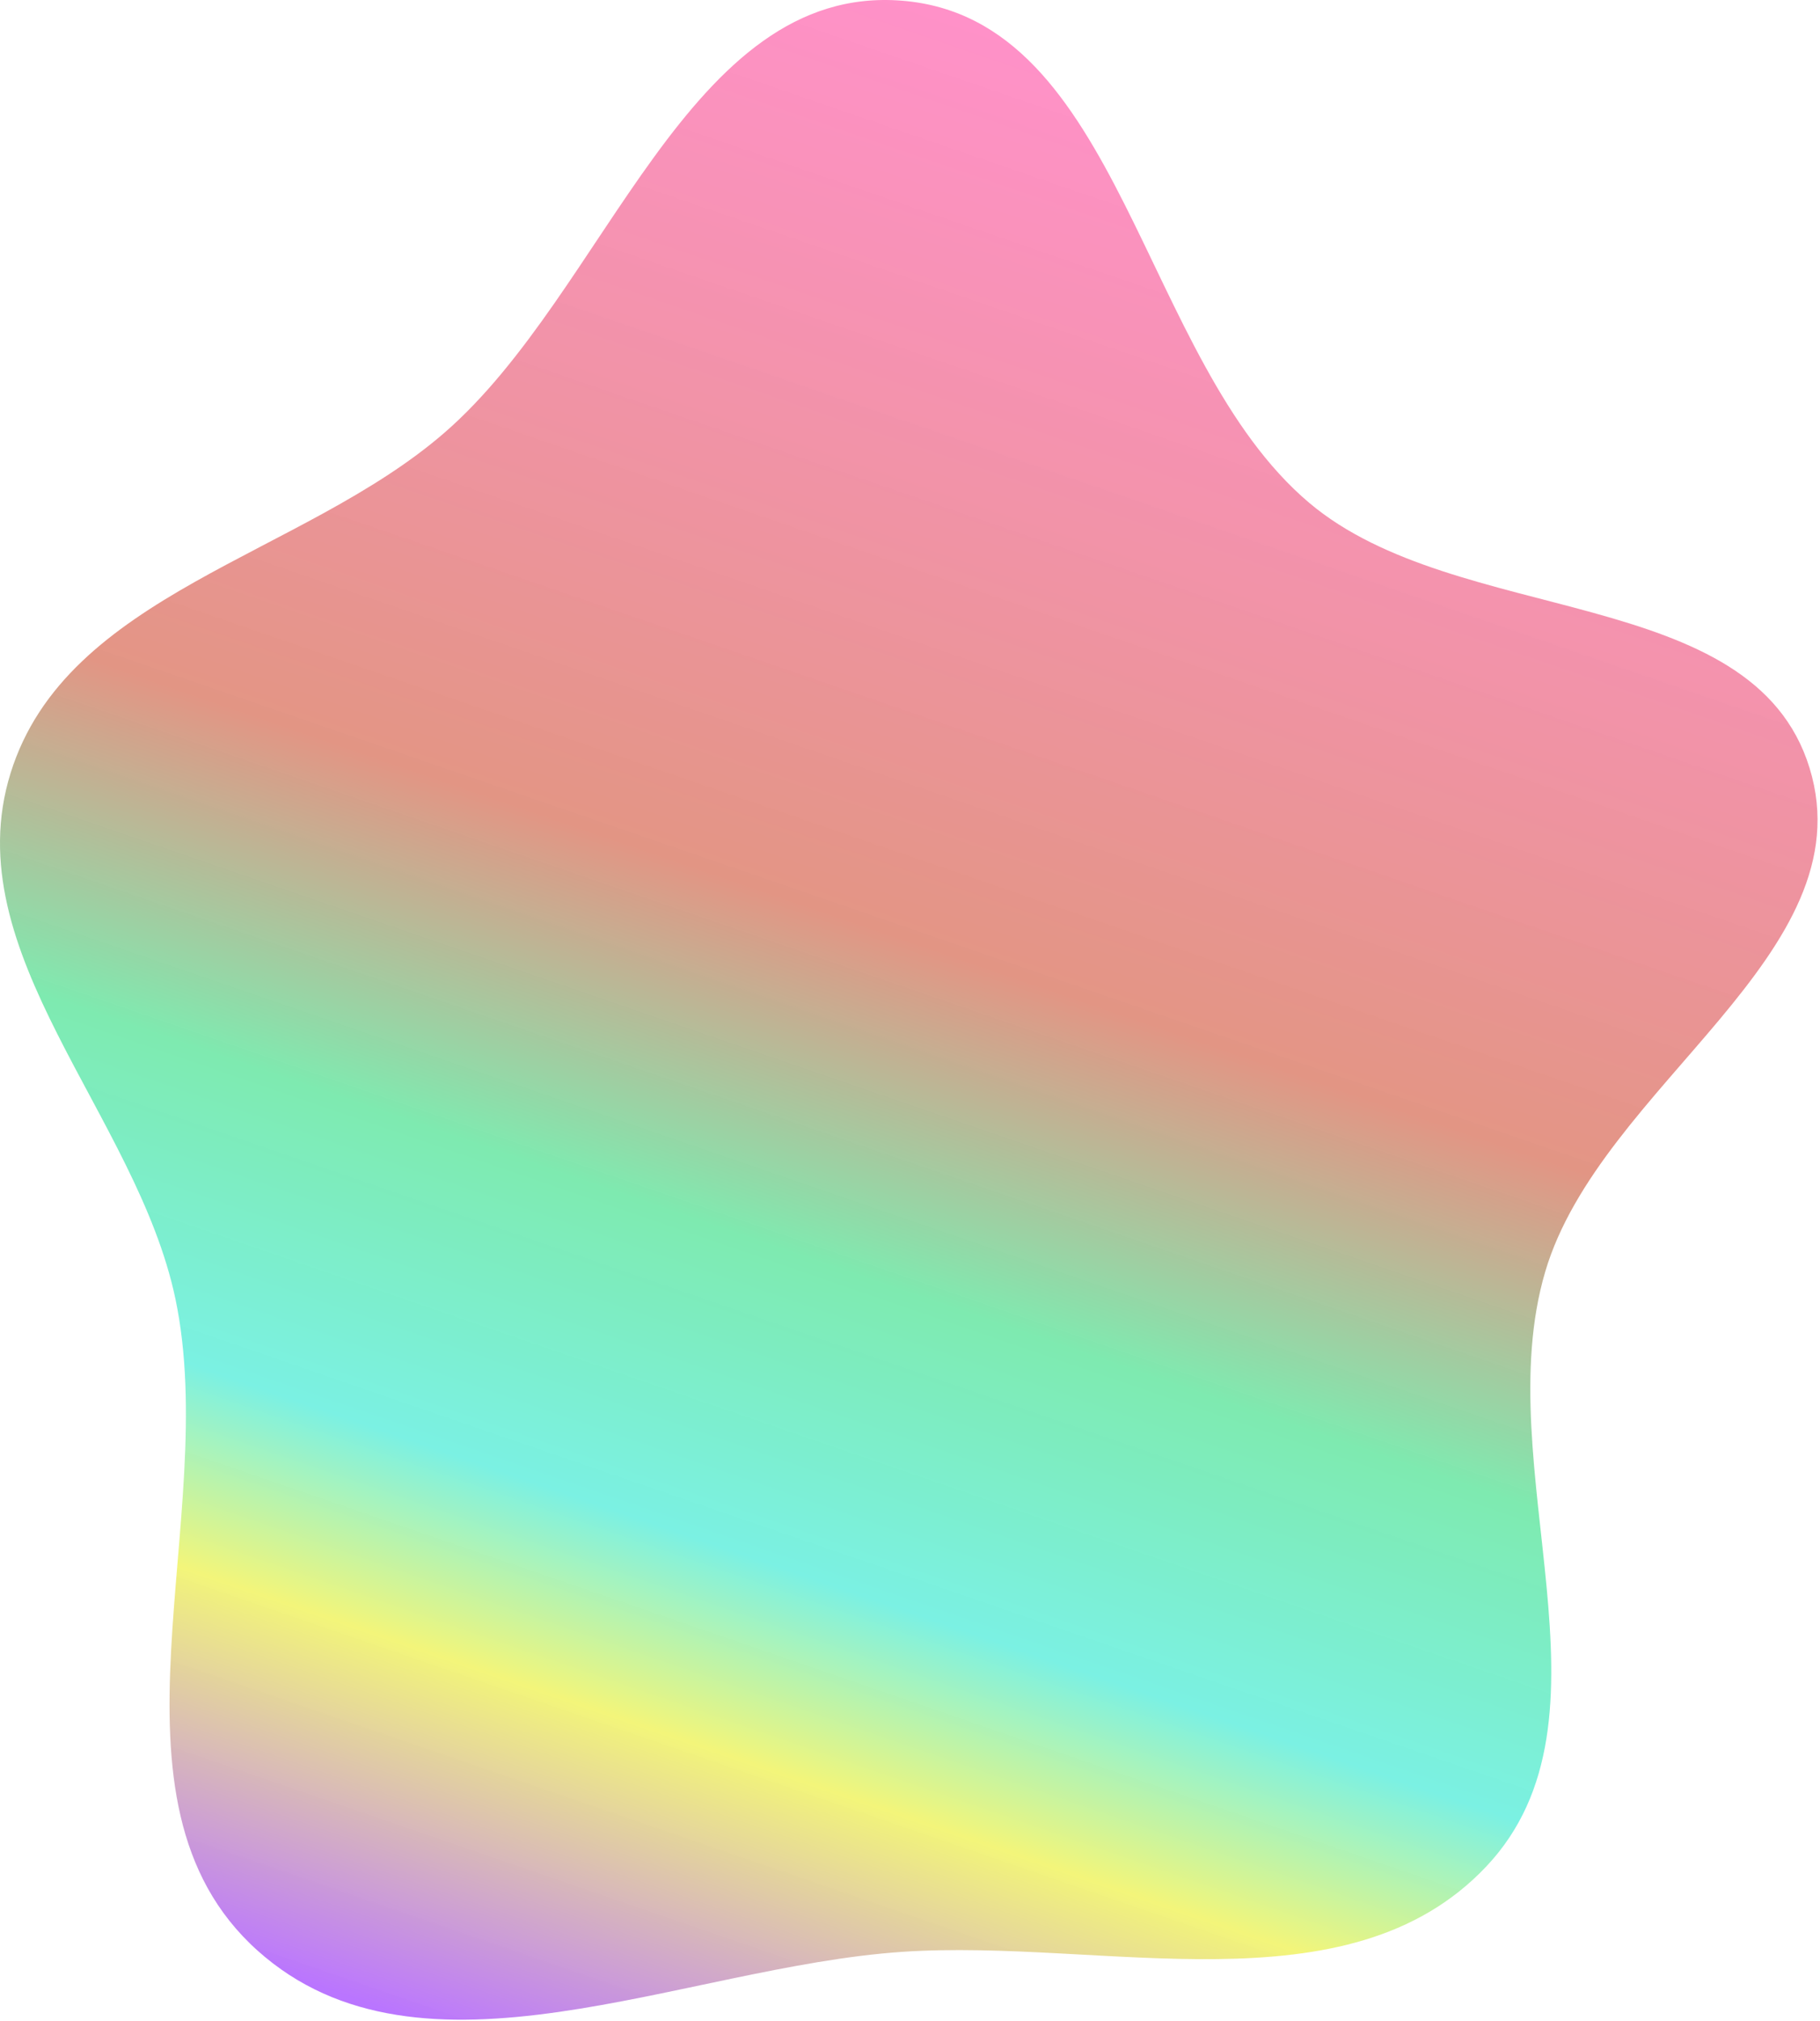 <svg width="597" height="663" viewBox="0 0 597 663" fill="none" xmlns="http://www.w3.org/2000/svg">
<path fill-rule="evenodd" clip-rule="evenodd" d="M295.906 0.23C368.106 6.066 374.095 118.132 429.408 164.902C477.892 205.898 574.952 191.233 593.584 251.93C612.298 312.896 524.864 356.015 506.849 417.191C487.923 481.459 533.496 563.627 487.46 612.303C442.009 660.359 361.898 635.735 295.906 640.229C223.806 645.139 138.17 688.046 84.411 639.75C29.677 590.577 72.652 498.11 57.554 426.097C44.881 365.649 -14.85 312.616 3.459 253.63C21.78 194.607 99.039 182.444 145.746 141.974C199.07 95.769 225.578 -5.455 295.906 0.23Z" fill="url(#paint0_linear)" style="mix-blend-mode:darken"/>
<defs>
<linearGradient id="paint0_linear" x1="298.097" y1="0" x2="77" y2="642" gradientUnits="userSpaceOnUse">
<stop stop-color="#FF0080" stop-opacity="0.43"/>
<stop offset="0.429" stop-color="#C42300" stop-opacity="0.481"/>
<stop offset="0.591" stop-color="#00D663" stop-opacity="0.505"/>
<stop offset="0.736" stop-color="#00E4C9" stop-opacity="0.517"/>
<stop offset="0.83" stop-color="#E7EC00" stop-opacity="0.523"/>
<stop offset="1" stop-color="#8000FF" stop-opacity="0.54"/>
</linearGradient>
</defs>
</svg>
